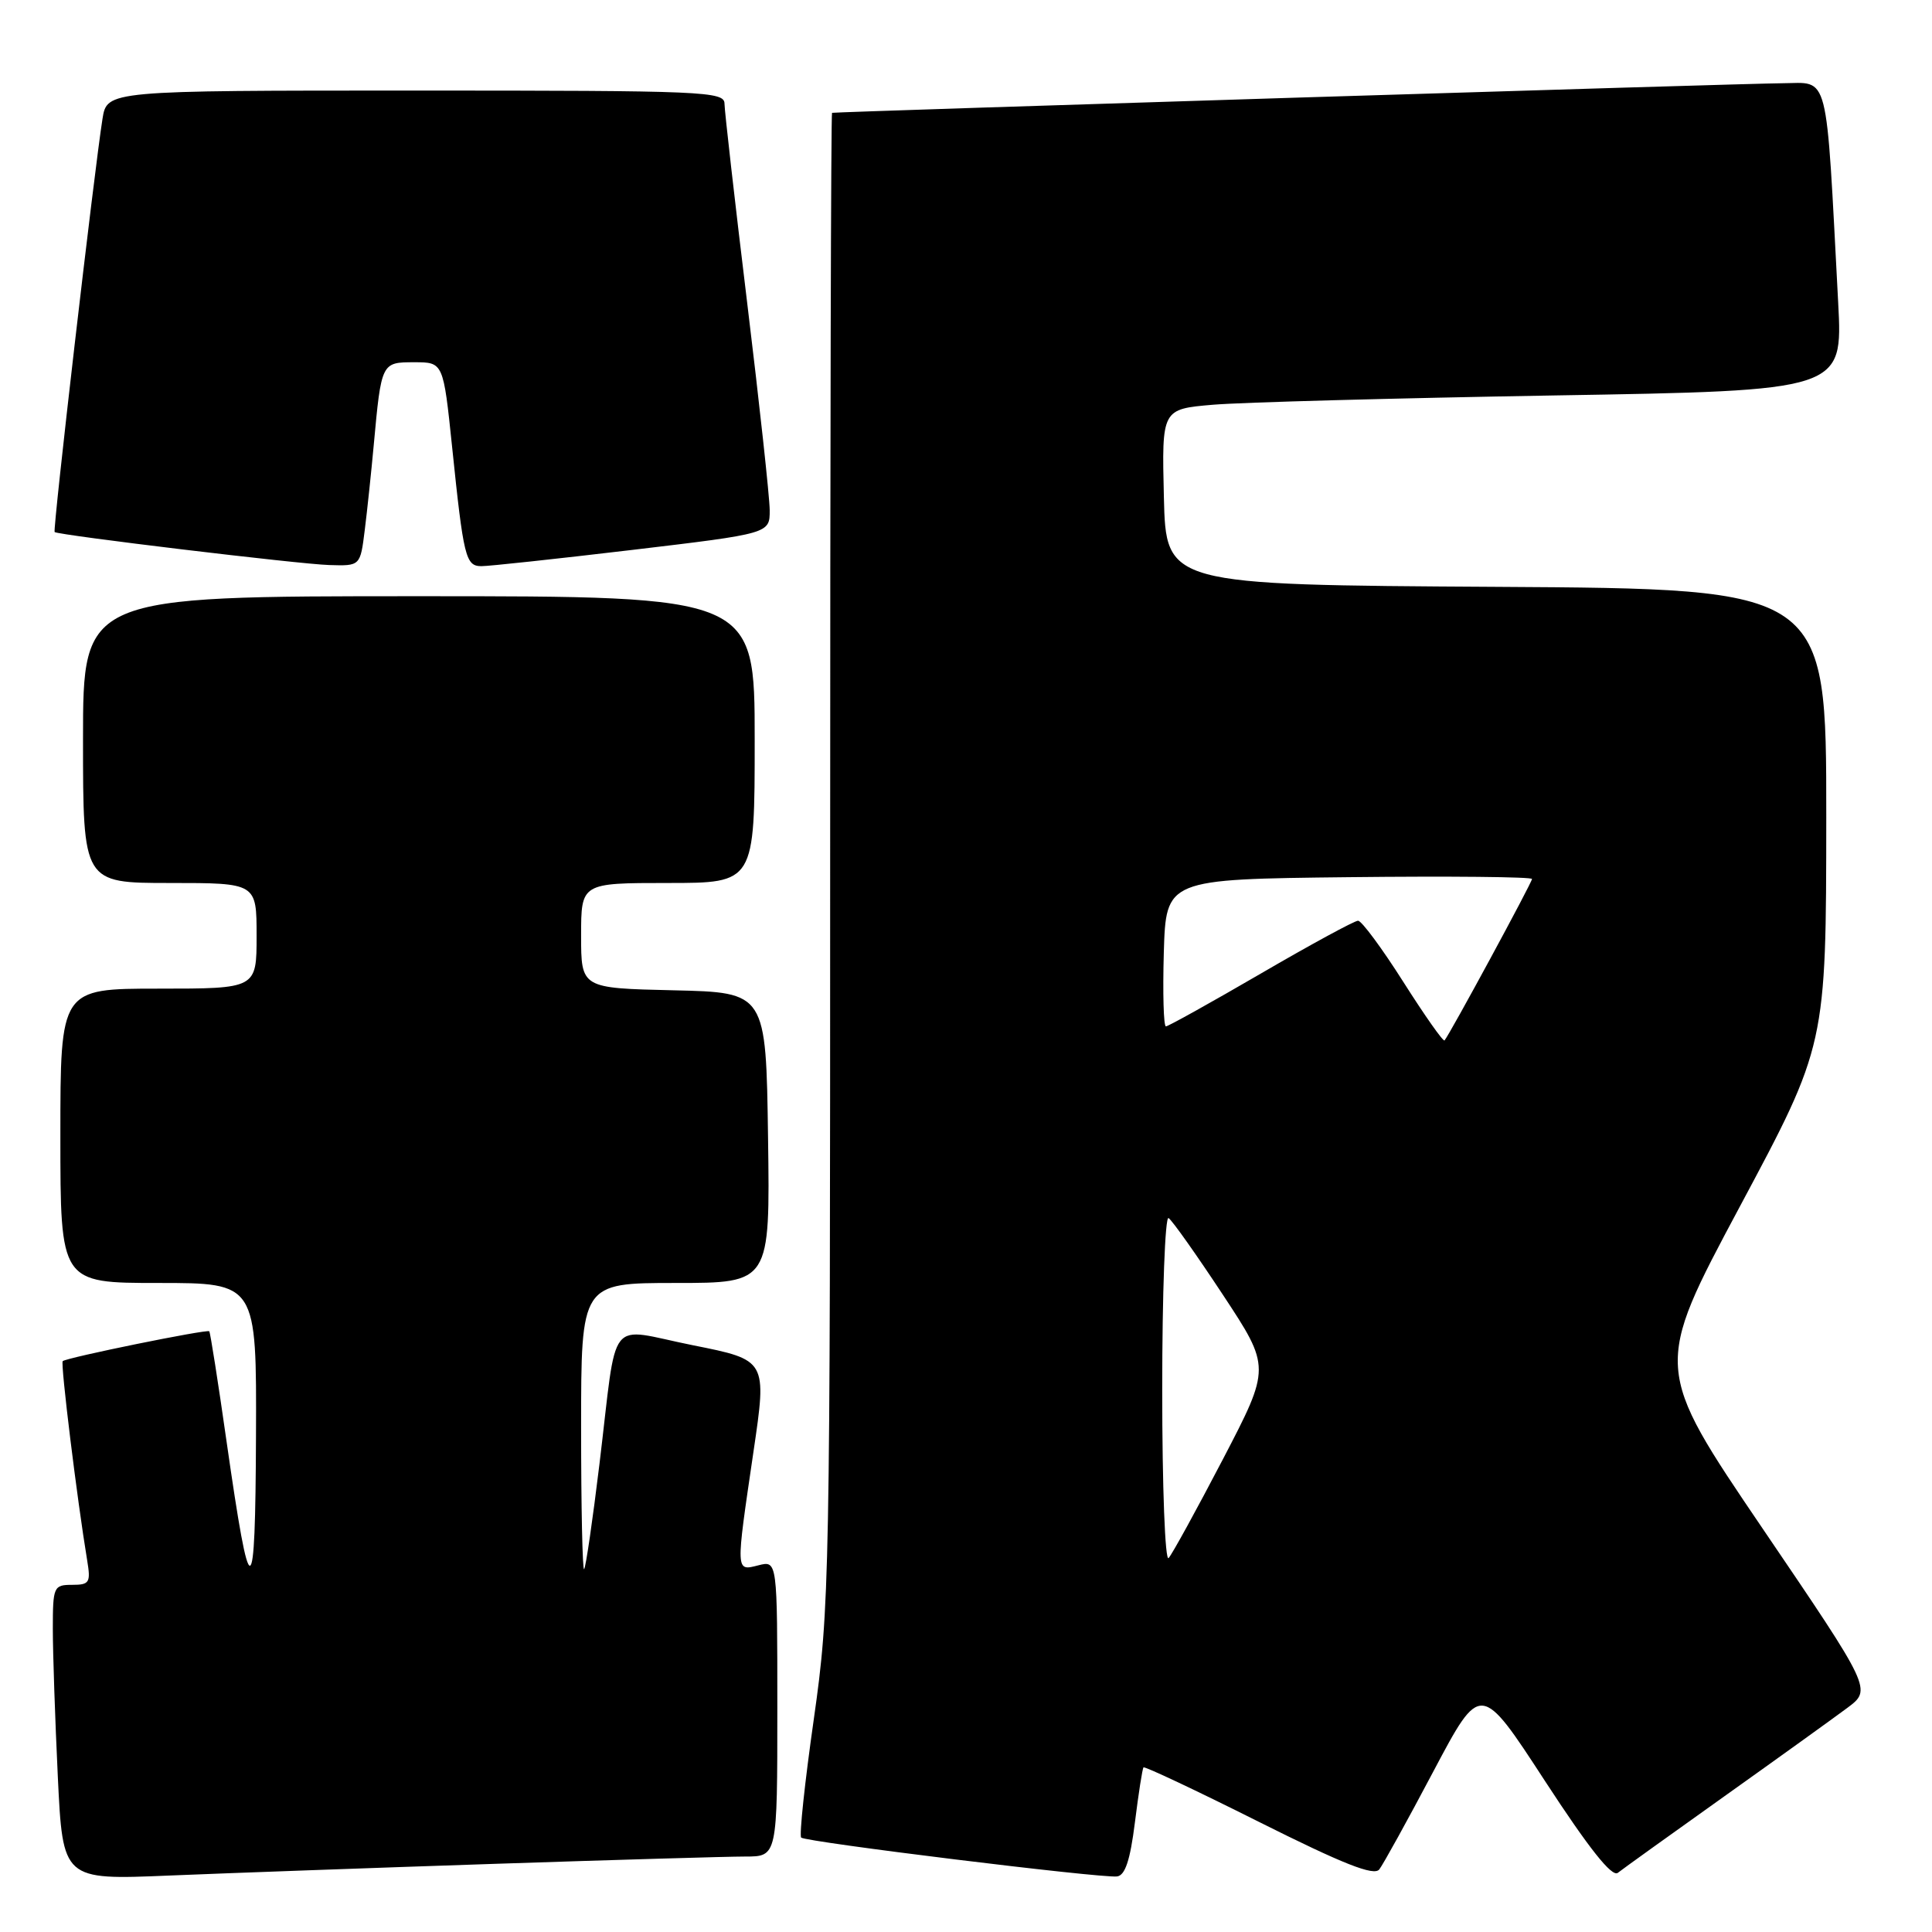 <?xml version="1.0" encoding="UTF-8" standalone="no"?>
<!DOCTYPE svg PUBLIC "-//W3C//DTD SVG 1.1//EN" "http://www.w3.org/Graphics/SVG/1.1/DTD/svg11.dtd" >
<svg xmlns="http://www.w3.org/2000/svg" xmlns:xlink="http://www.w3.org/1999/xlink" version="1.1" viewBox="0 0 256 256">
 <g >
 <path fill="currentColor"
d=" M 65.50 246.97 C 81.45 246.44 96.41 246.00 98.75 246.00 C 103.00 246.00 103.00 246.00 103.00 226.39 C 103.00 206.78 103.00 206.78 100.50 207.41 C 97.45 208.18 97.47 208.47 99.84 192.35 C 101.63 180.21 101.63 180.21 91.80 178.25 C 80.25 175.94 81.87 173.88 79.43 194.00 C 78.53 201.43 77.62 207.69 77.40 207.92 C 77.18 208.15 77.00 199.71 77.00 189.17 C 77.00 170.00 77.00 170.00 89.52 170.00 C 102.04 170.00 102.04 170.00 101.77 150.75 C 101.50 131.50 101.50 131.50 89.25 131.22 C 77.00 130.94 77.00 130.94 77.00 123.97 C 77.00 117.00 77.00 117.00 88.50 117.00 C 100.00 117.00 100.00 117.00 100.00 98.00 C 100.00 79.00 100.00 79.00 55.50 79.00 C 11.00 79.00 11.00 79.00 11.00 98.00 C 11.00 117.00 11.00 117.00 22.50 117.00 C 34.00 117.00 34.00 117.00 34.00 124.00 C 34.00 131.00 34.00 131.00 21.00 131.00 C 8.00 131.00 8.00 131.00 8.00 150.50 C 8.00 170.00 8.00 170.00 21.00 170.00 C 34.00 170.00 34.00 170.00 33.92 190.25 C 33.83 213.00 33.19 213.13 30.03 191.07 C 28.90 183.13 27.86 176.53 27.73 176.40 C 27.43 176.10 8.76 179.90 8.31 180.36 C 8.00 180.67 10.23 198.80 11.55 206.75 C 12.04 209.71 11.86 210.00 9.55 210.00 C 7.11 210.00 7.00 210.25 7.00 215.84 C 7.00 219.05 7.30 227.85 7.66 235.39 C 8.32 249.11 8.32 249.11 22.41 248.52 C 30.16 248.20 49.55 247.50 65.50 246.97 Z  M 150.38 241.49 C 150.86 237.65 151.37 234.36 151.52 234.19 C 151.67 234.02 158.54 237.26 166.80 241.40 C 178.00 247.01 182.06 248.61 182.76 247.71 C 183.28 247.04 186.51 241.19 189.94 234.70 C 196.19 222.90 196.19 222.90 204.71 235.98 C 210.54 244.92 213.59 248.77 214.37 248.16 C 214.99 247.67 221.35 243.10 228.50 238.01 C 235.65 232.92 242.97 227.65 244.77 226.31 C 248.04 223.87 248.04 223.87 233.57 202.56 C 219.11 181.25 219.11 181.25 230.54 159.87 C 241.97 138.50 241.97 138.50 241.99 108.26 C 242.00 78.02 242.00 78.02 198.25 77.76 C 154.50 77.50 154.50 77.50 154.22 65.85 C 153.94 54.21 153.94 54.21 160.72 53.63 C 164.45 53.31 184.75 52.76 205.84 52.40 C 244.18 51.76 244.18 51.76 243.57 40.13 C 241.91 8.80 242.47 11.00 236.14 11.03 C 231.38 11.05 110.99 14.80 110.25 14.95 C 110.11 14.98 110.00 59.44 110.00 113.75 C 110.00 209.67 109.94 212.94 107.84 227.75 C 106.64 236.14 105.89 243.22 106.16 243.49 C 106.74 244.07 145.81 248.88 148.00 248.64 C 149.08 248.52 149.75 246.52 150.38 241.49 Z  M 48.33 70.25 C 48.66 67.64 49.19 62.58 49.52 59.00 C 50.53 48.01 50.54 48.00 54.89 48.00 C 58.74 48.00 58.74 48.00 59.91 59.25 C 61.42 73.85 61.70 75.00 63.77 75.02 C 64.72 75.03 73.71 74.06 83.75 72.87 C 102.00 70.70 102.00 70.70 101.99 67.60 C 101.98 65.89 100.63 53.48 98.99 40.00 C 97.35 26.52 96.01 14.71 96.00 13.75 C 96.00 12.11 93.38 12.00 55.09 12.00 C 14.18 12.00 14.18 12.00 13.58 15.75 C 12.50 22.53 6.96 70.30 7.24 70.50 C 7.79 70.92 39.70 74.76 43.62 74.87 C 47.74 75.00 47.74 75.00 48.33 70.25 Z  M 154.00 184.14 C 154.00 171.35 154.38 161.12 154.84 161.40 C 155.31 161.69 158.54 166.26 162.03 171.55 C 168.38 181.18 168.38 181.18 162.05 193.34 C 158.56 200.03 155.32 205.93 154.85 206.45 C 154.38 206.98 154.00 197.08 154.00 184.14 Z  M 185.95 130.11 C 183.12 125.65 180.42 122.00 179.95 122.00 C 179.48 122.00 173.68 125.15 167.07 129.00 C 160.45 132.85 154.79 136.00 154.49 136.00 C 154.18 136.00 154.06 131.61 154.21 126.25 C 154.50 116.50 154.50 116.50 178.75 116.23 C 192.09 116.08 203.00 116.19 203.00 116.47 C 203.00 116.93 192.12 137.02 191.41 137.86 C 191.24 138.07 188.79 134.58 185.95 130.11 Z "/>
</g>
</svg>